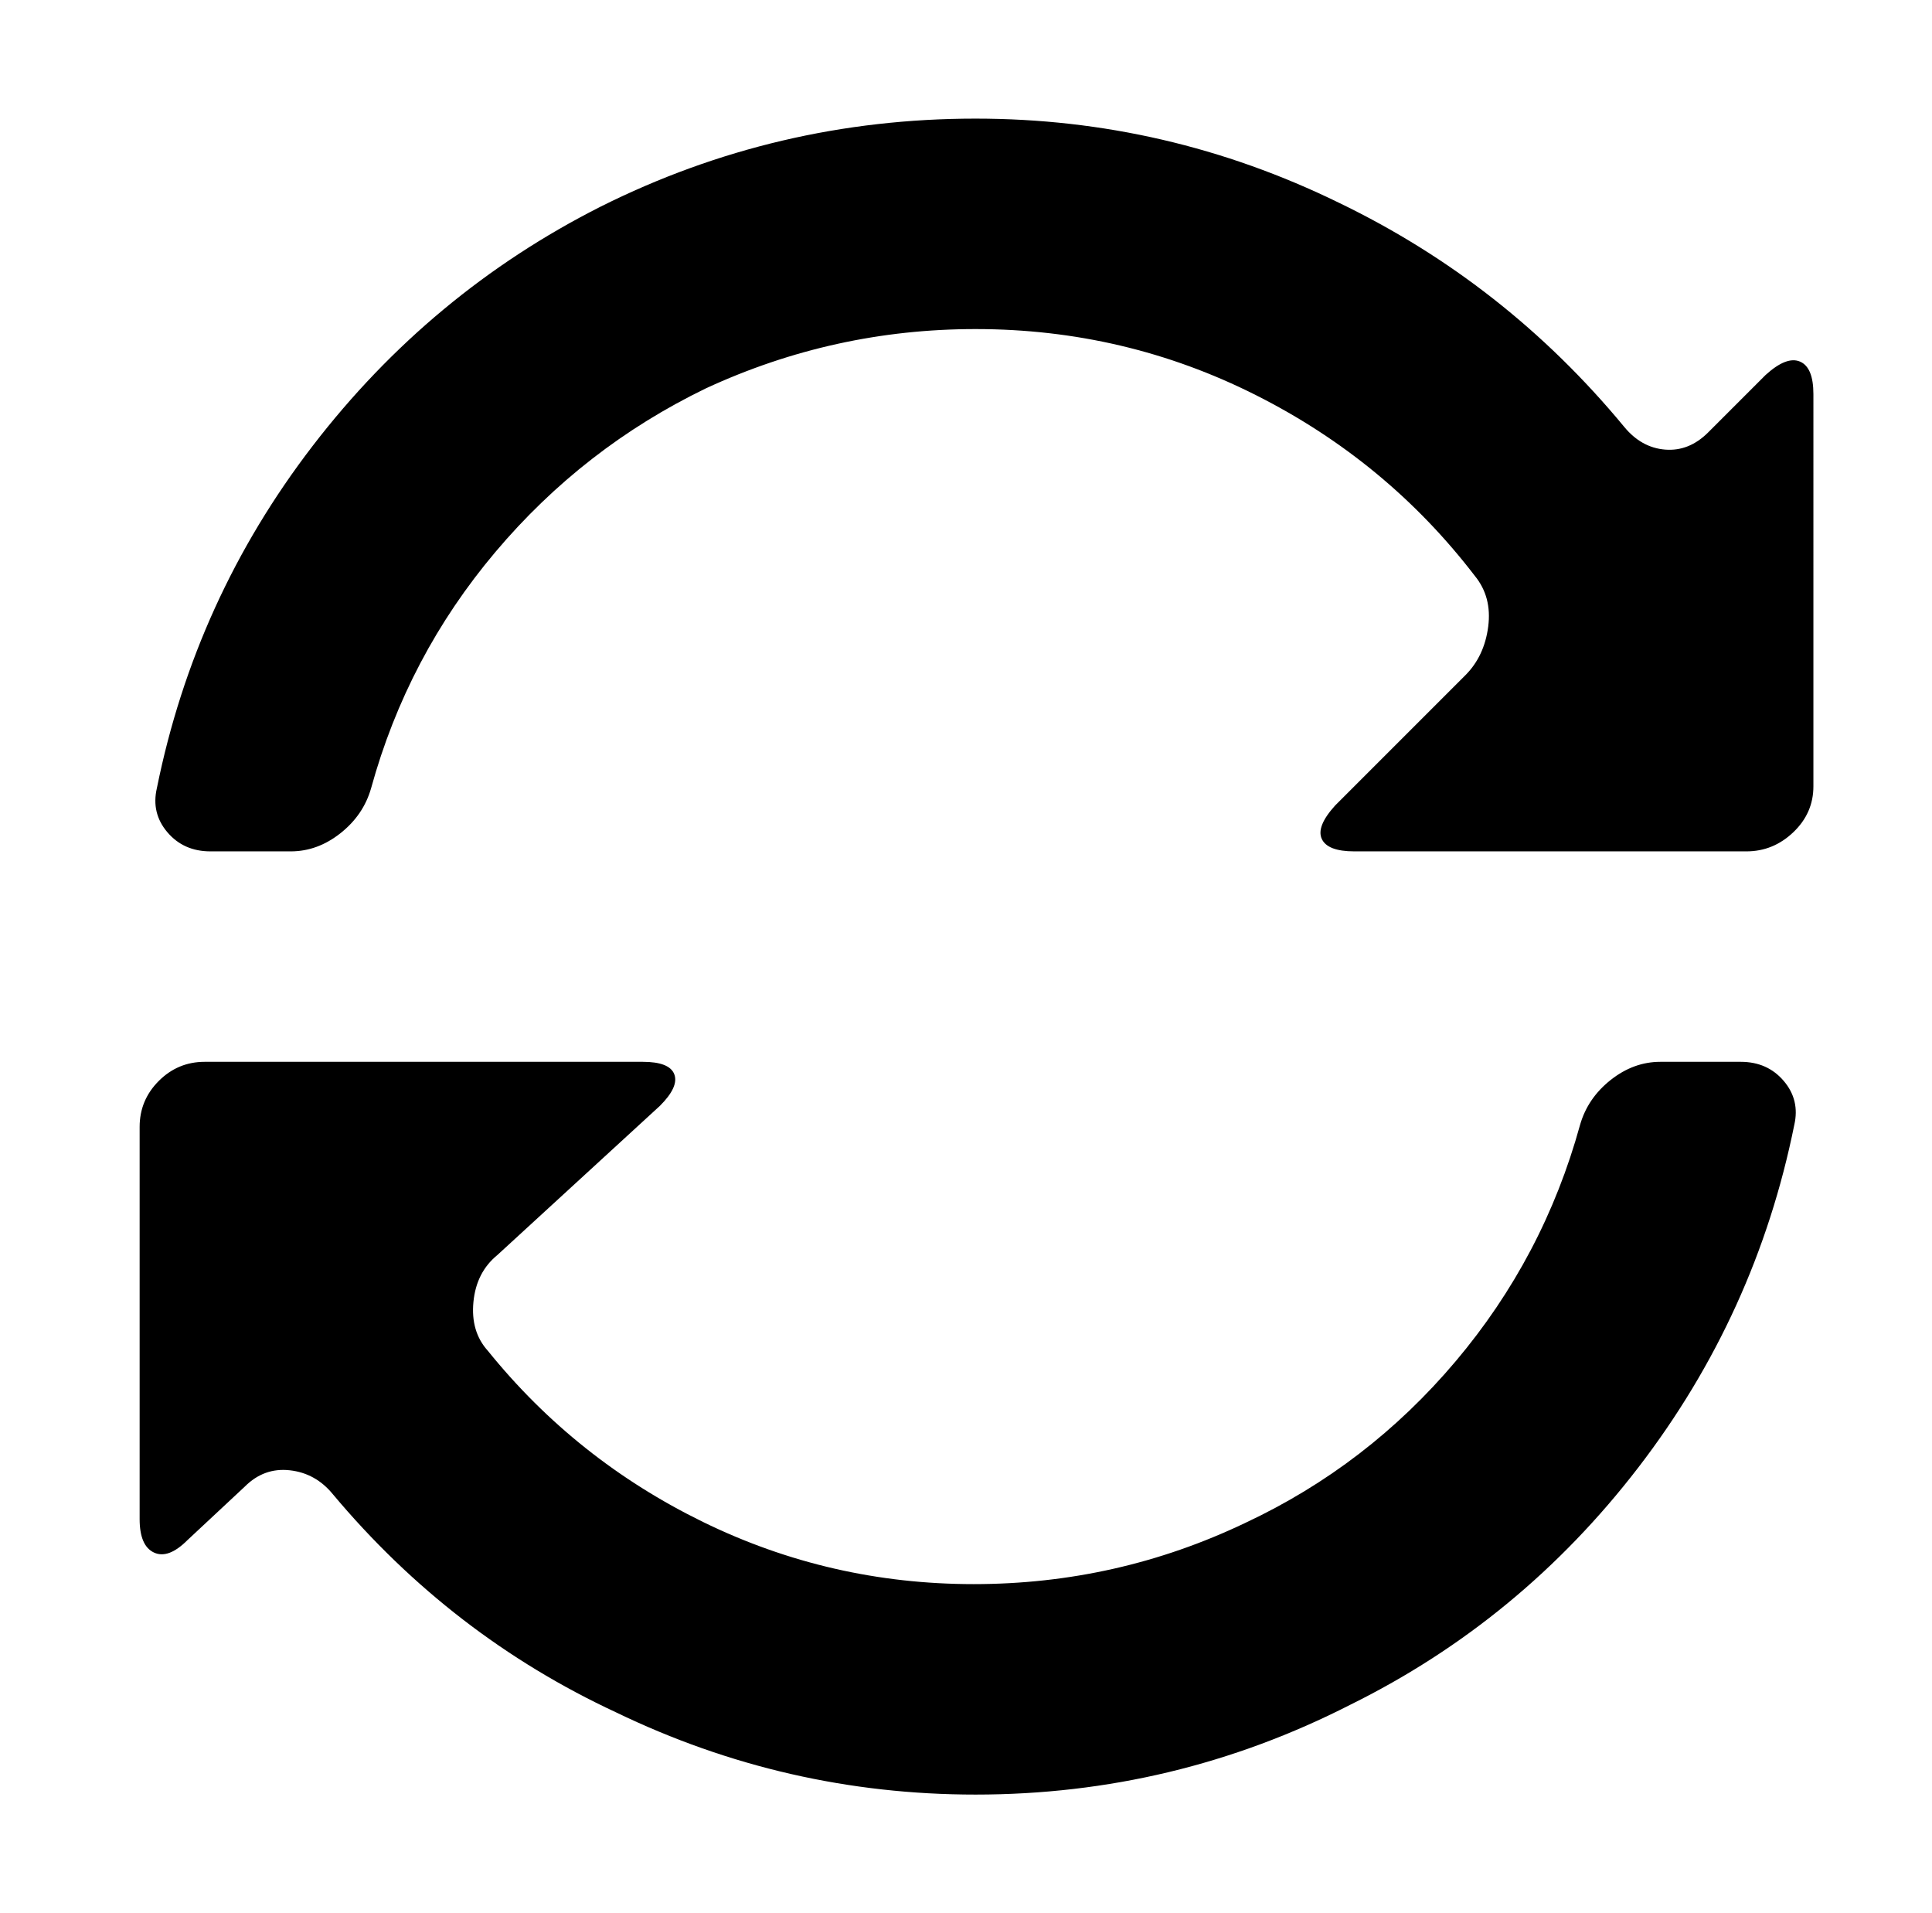 <svg xmlns="http://www.w3.org/2000/svg" viewBox="-10 0 1010 1000"><path d="M900 555h-42q-14 0-26 9.5T816 588q-19 69-65 123.5T641 796q-67 32-142 32t-141.5-32.5T245 706q-9-10-7.5-25.5T250 656l85-78q10-10 7.5-16.5T326 555H97q-14 0-24 10t-10 24v205q0 14 7.5 17.5T88 805l30-28q10-10 23.5-8.5T164 781q62 74 148 114 89 43 188 43 104 0 196-47 89-44 150.5-124T928 588q3-13-5.5-23T900 555zm13-359-30 30q-10 10-22.5 9T839 223q-62-75-149-117-90-44-190-44-104 0-196 46-89 45-150.5 125T72 412q-3 13 5.5 23t22.5 10h42q14 0 26-9.5t16-23.5q19-69 65-123.5T359 203q67-31 141-31 78 0 146.5 34.5T761 301q9 11 7 26.5T756 353l-68 68q-10 11-7 17.5t17 6.5h205q14 0 24.5-10t10.5-24V206q0-14-7-17t-18 7z"/></svg>